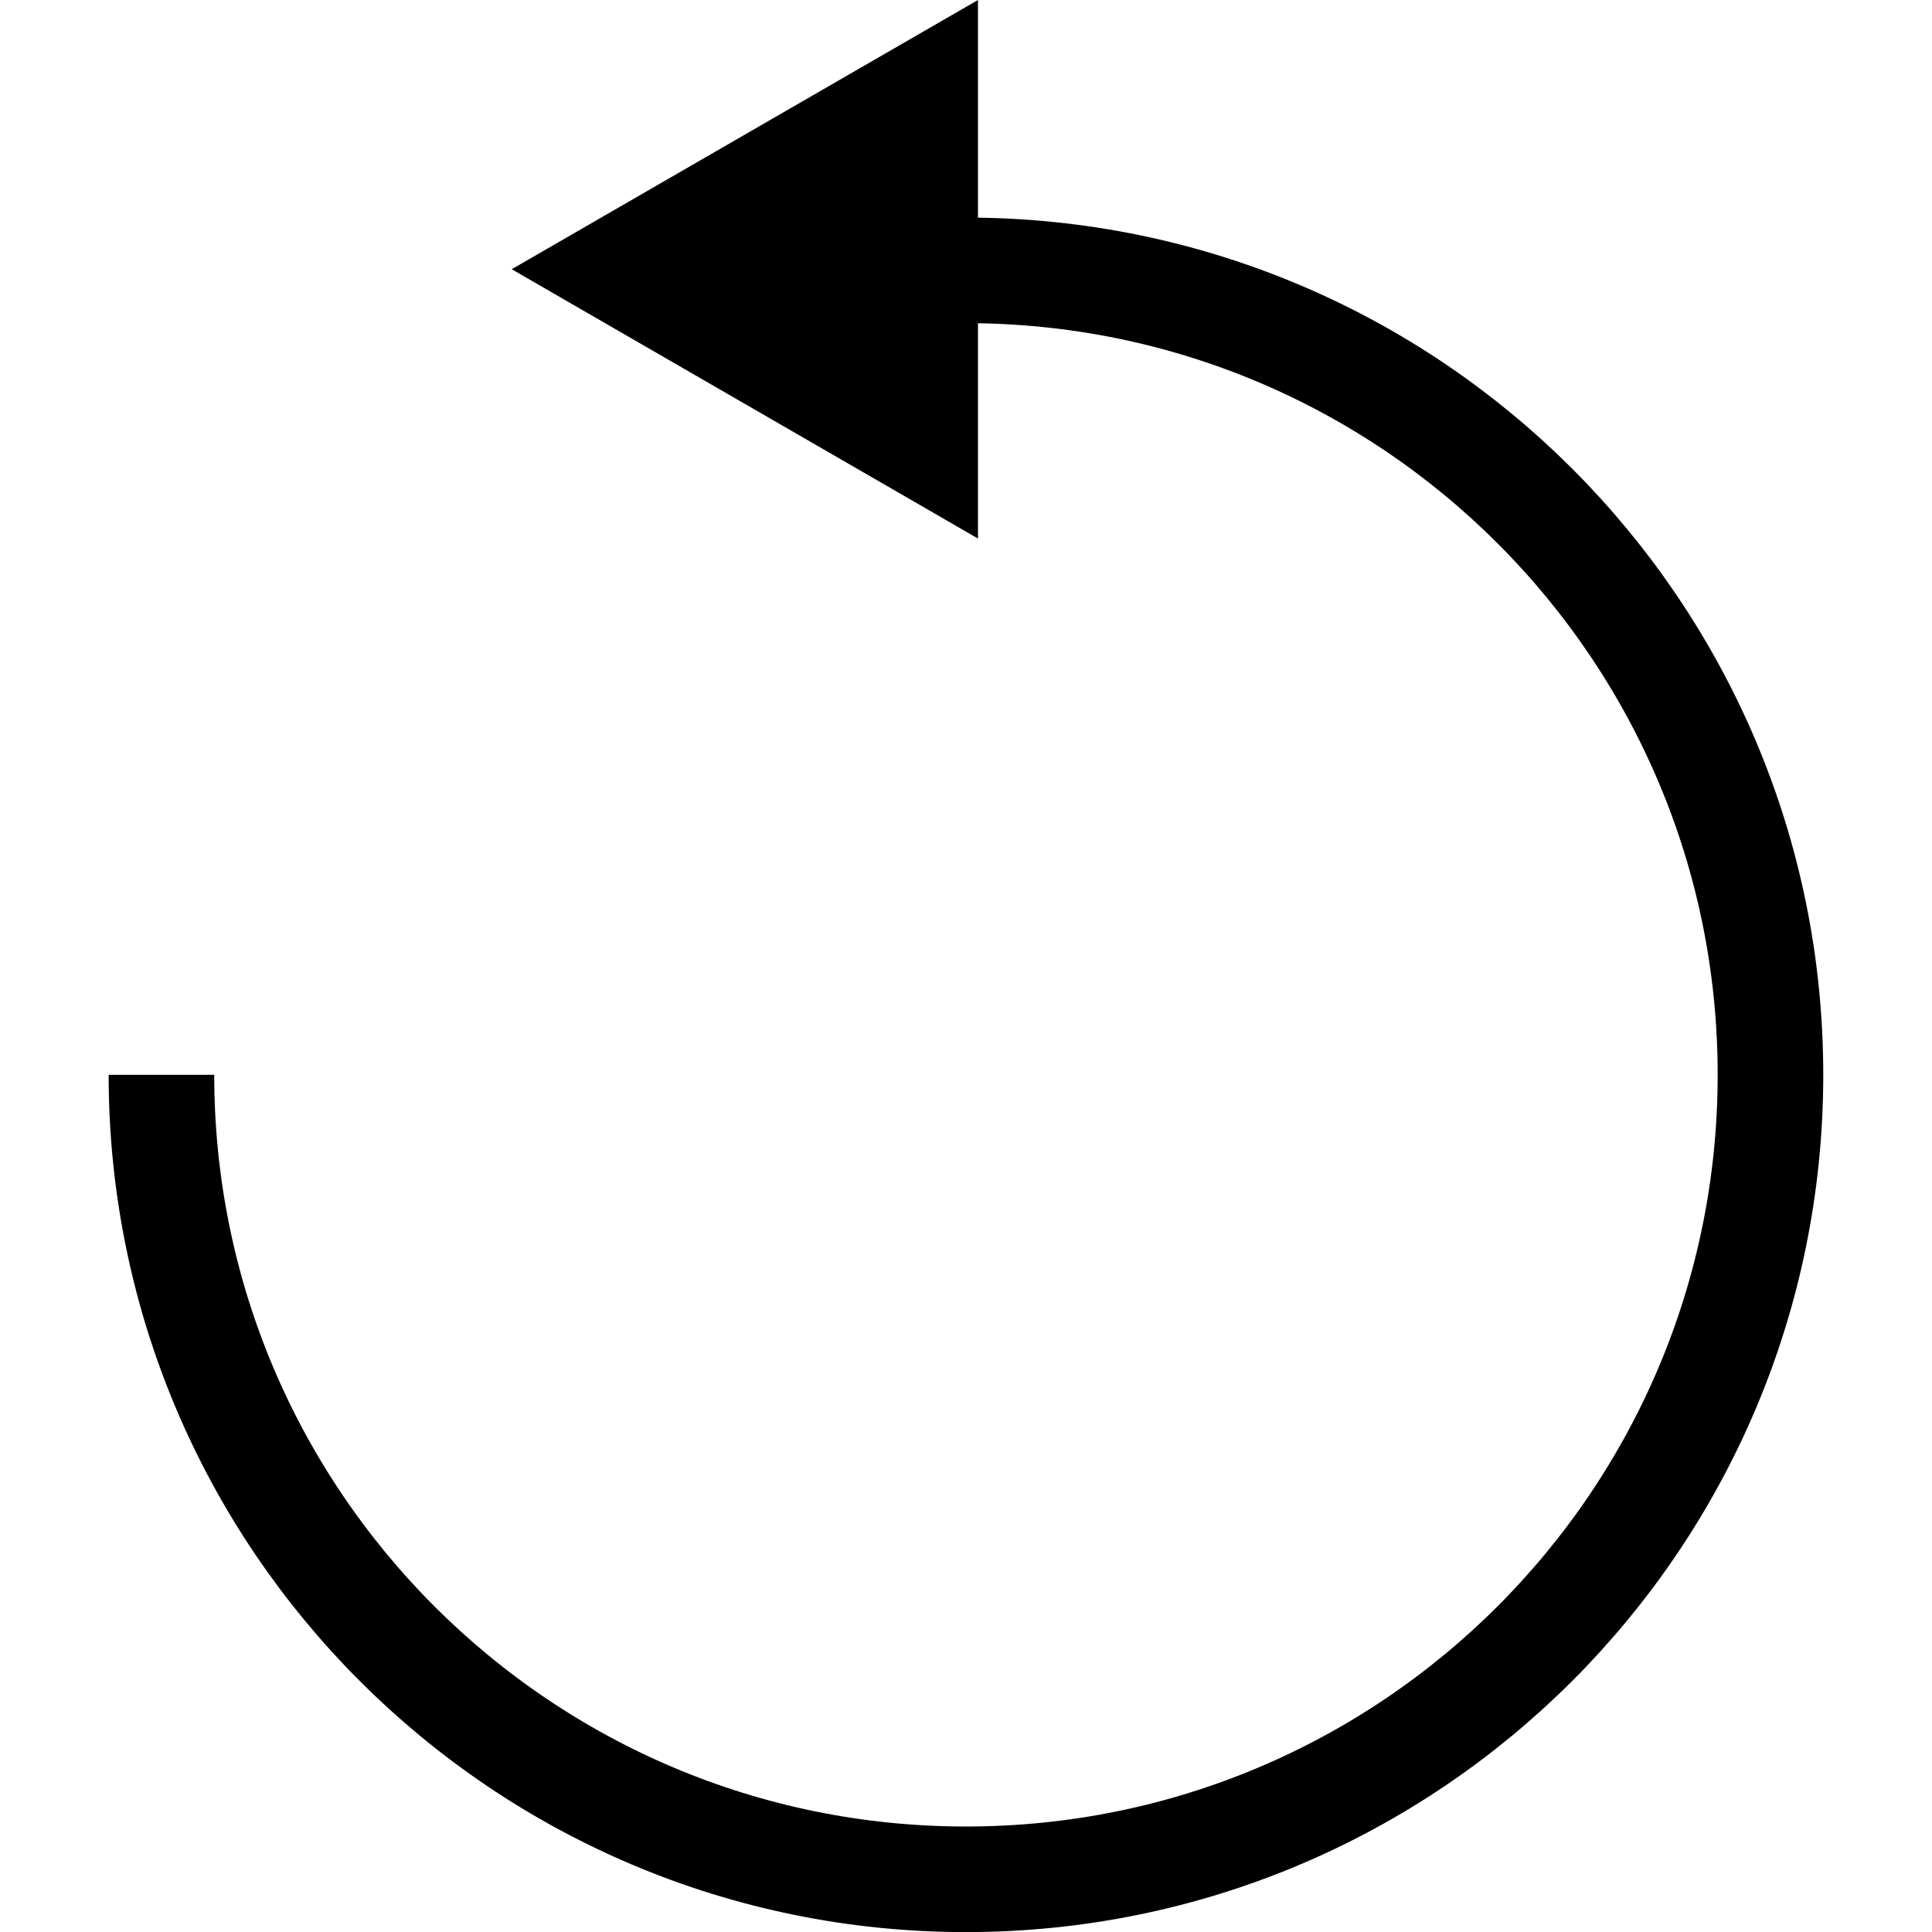 <?xml version="1.0" encoding="utf-8"?>
<!-- Generator: Adobe Illustrator 13.0.0, SVG Export Plug-In . SVG Version: 6.00 Build 14948)  -->
<!DOCTYPE svg PUBLIC "-//W3C//DTD SVG 1.1//EN" "http://www.w3.org/Graphics/SVG/1.1/DTD/svg11.dtd">
<svg version="1.1" id="Layer_1" xmlns="http://www.w3.org/2000/svg" xmlns:xlink="http://www.w3.org/1999/xlink" x="0px" y="0px"
	 width="60px" height="60px" viewBox="0 0 17.959 20.237"
	 style="enable-background:new 0 0 17.959 20.237;" xml:space="preserve">
<style type="text/css">
<![CDATA[
	.st0{fill:none;stroke:#000000;stroke-width:1.106;}
]]>
</style>
<g>
	<path class="st0" d="M8.979,2.832c4.654,0,8.427,3.772,8.427,8.426
		c0,4.654-3.772,8.427-8.427,8.427c-4.653,0-8.427-3.772-8.427-8.427"/>
	<polygon points="9.105,5.641 4.221,2.82 9.105,0 	"/>
</g>
</svg>
